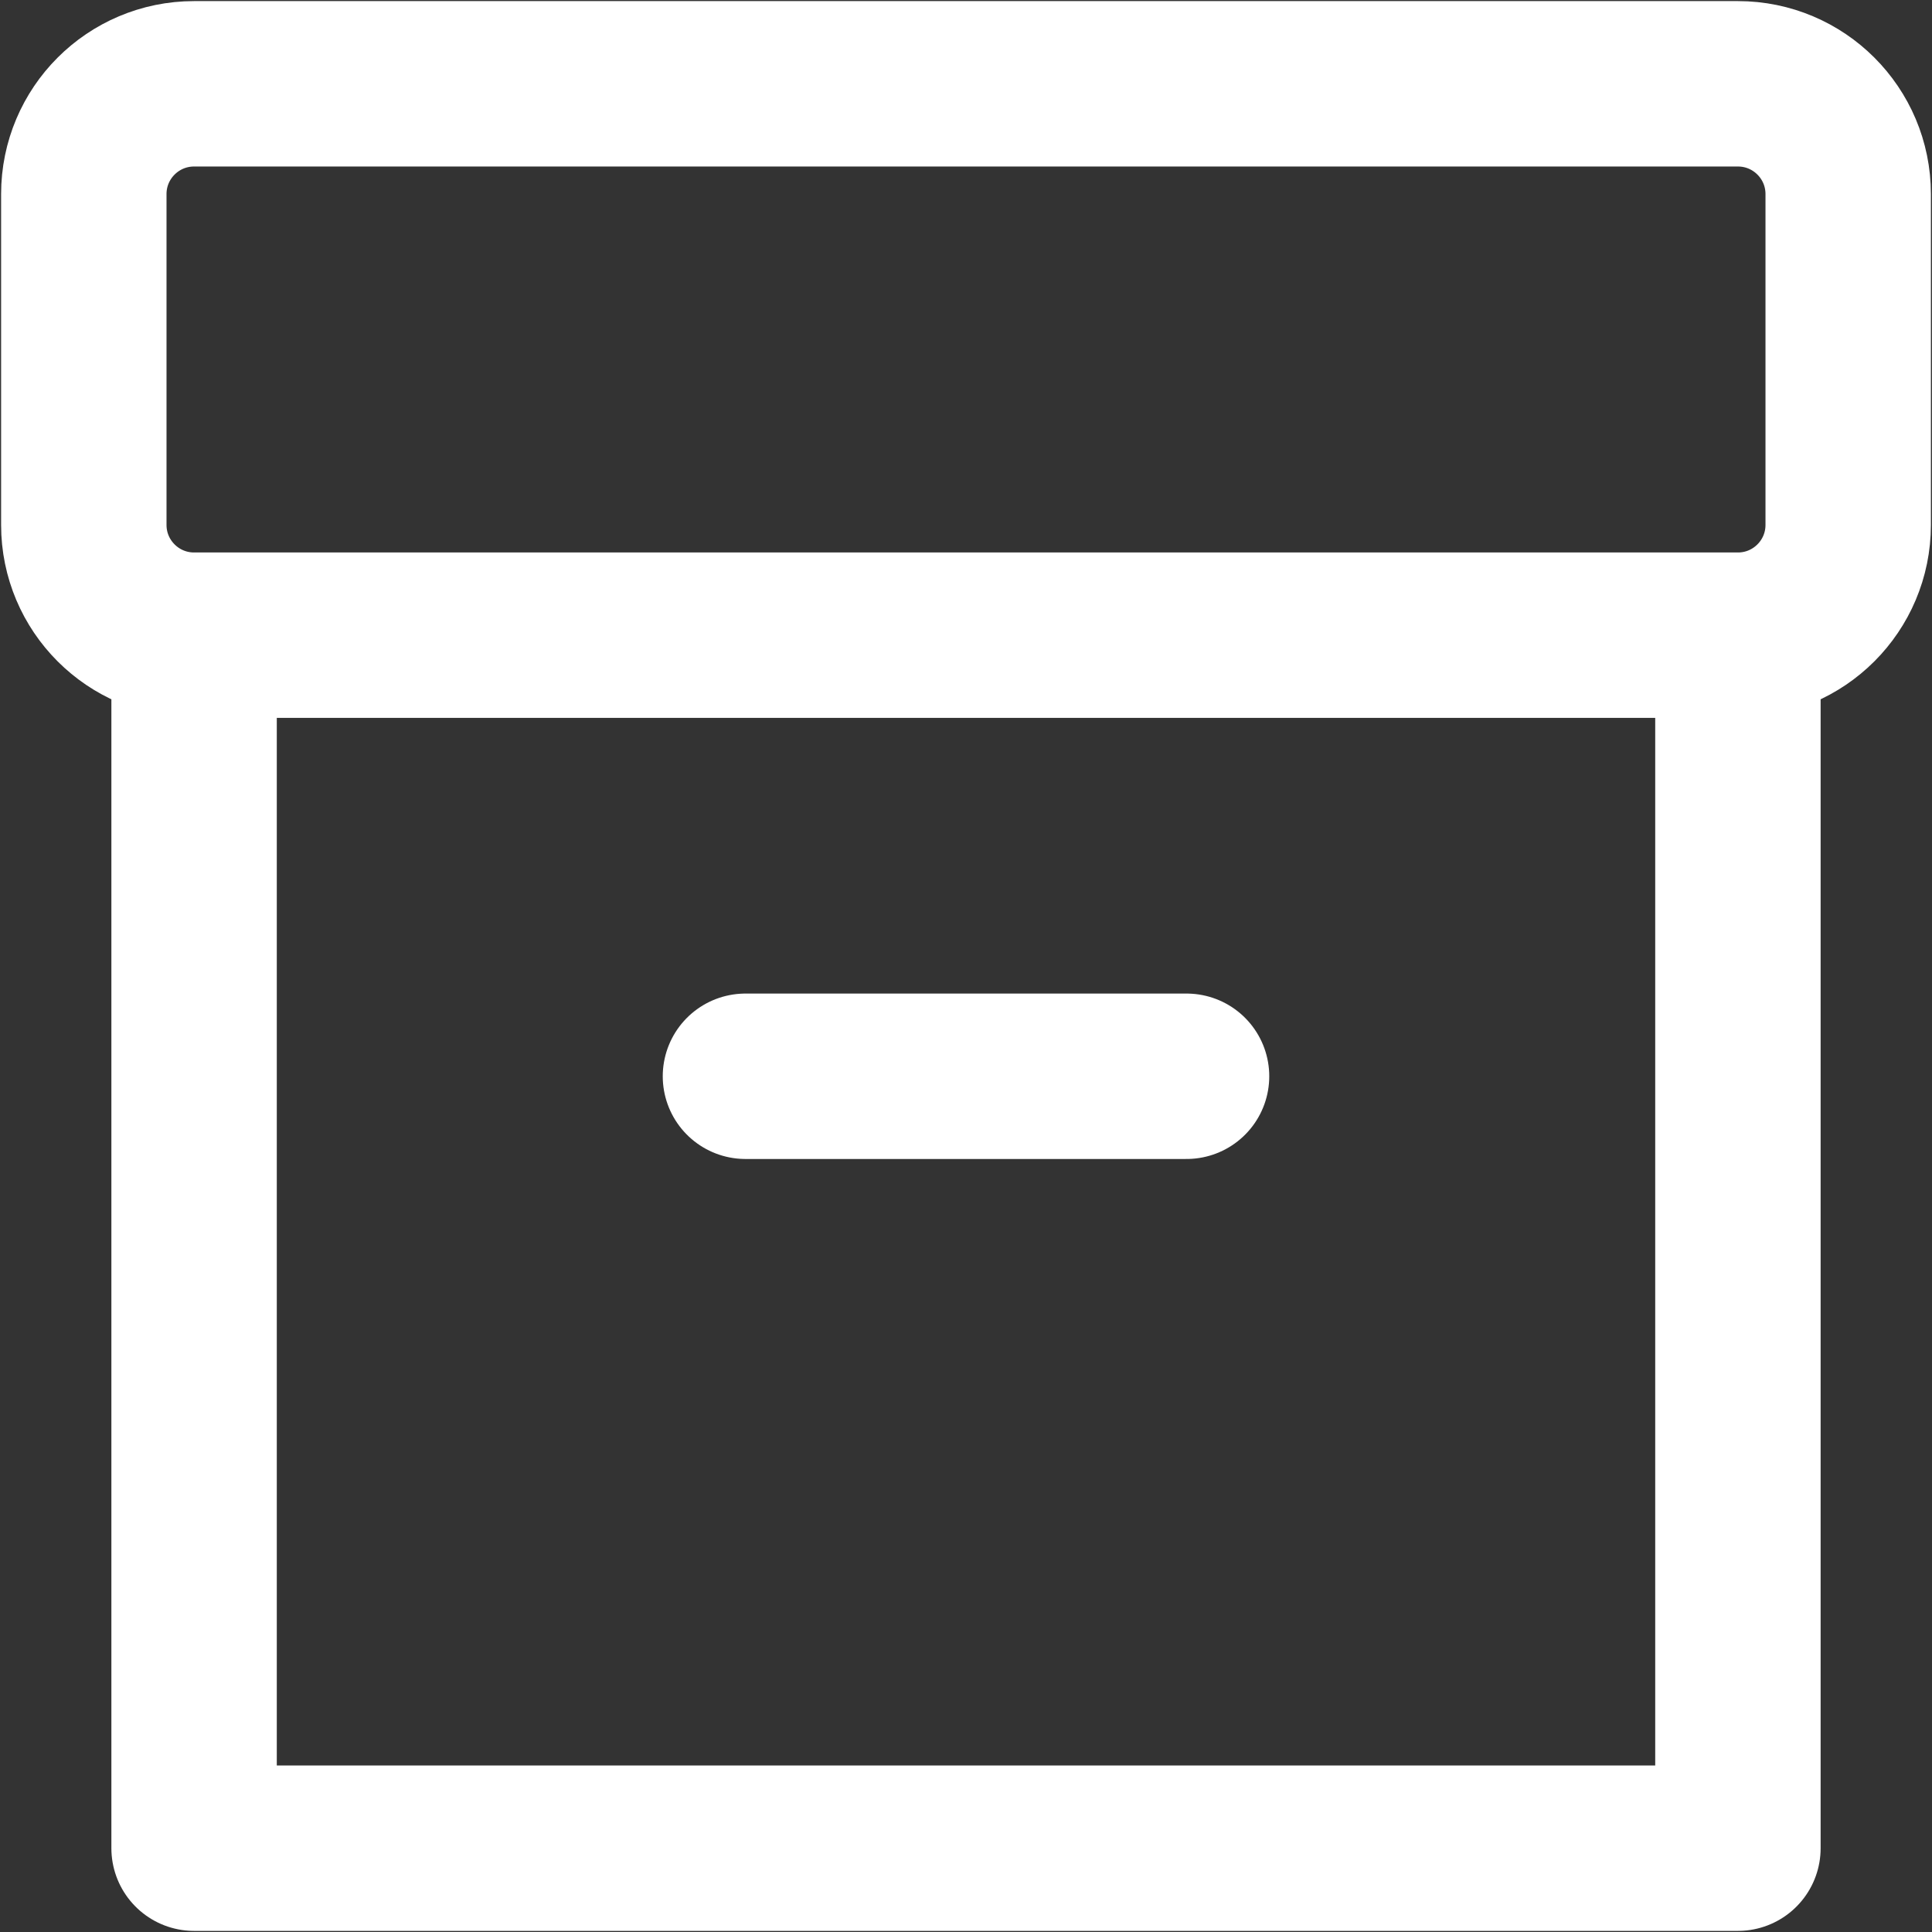 <svg width="584" height="584" viewBox="0 0 584 584" fill="none" xmlns="http://www.w3.org/2000/svg">
<rect x="0" y="0" width="584" height="584" fill="#333333" stroke="none"/>
<path d="M225.334 325.333H358.667M525.334 192V558.666H58.667V192M525.334 192H58.667M525.334 192C543.744 192 558.667 177.076 558.667 158.666V58.666C558.667 40.257 543.744 25.333 525.334 25.333H58.667C40.258 25.333 25.334 40.257 25.334 58.666V158.666C25.334 177.076 40.258 192 58.667 192" stroke="white" stroke-width="50" stroke-linecap="round" stroke-linejoin="round"/>
</svg>
